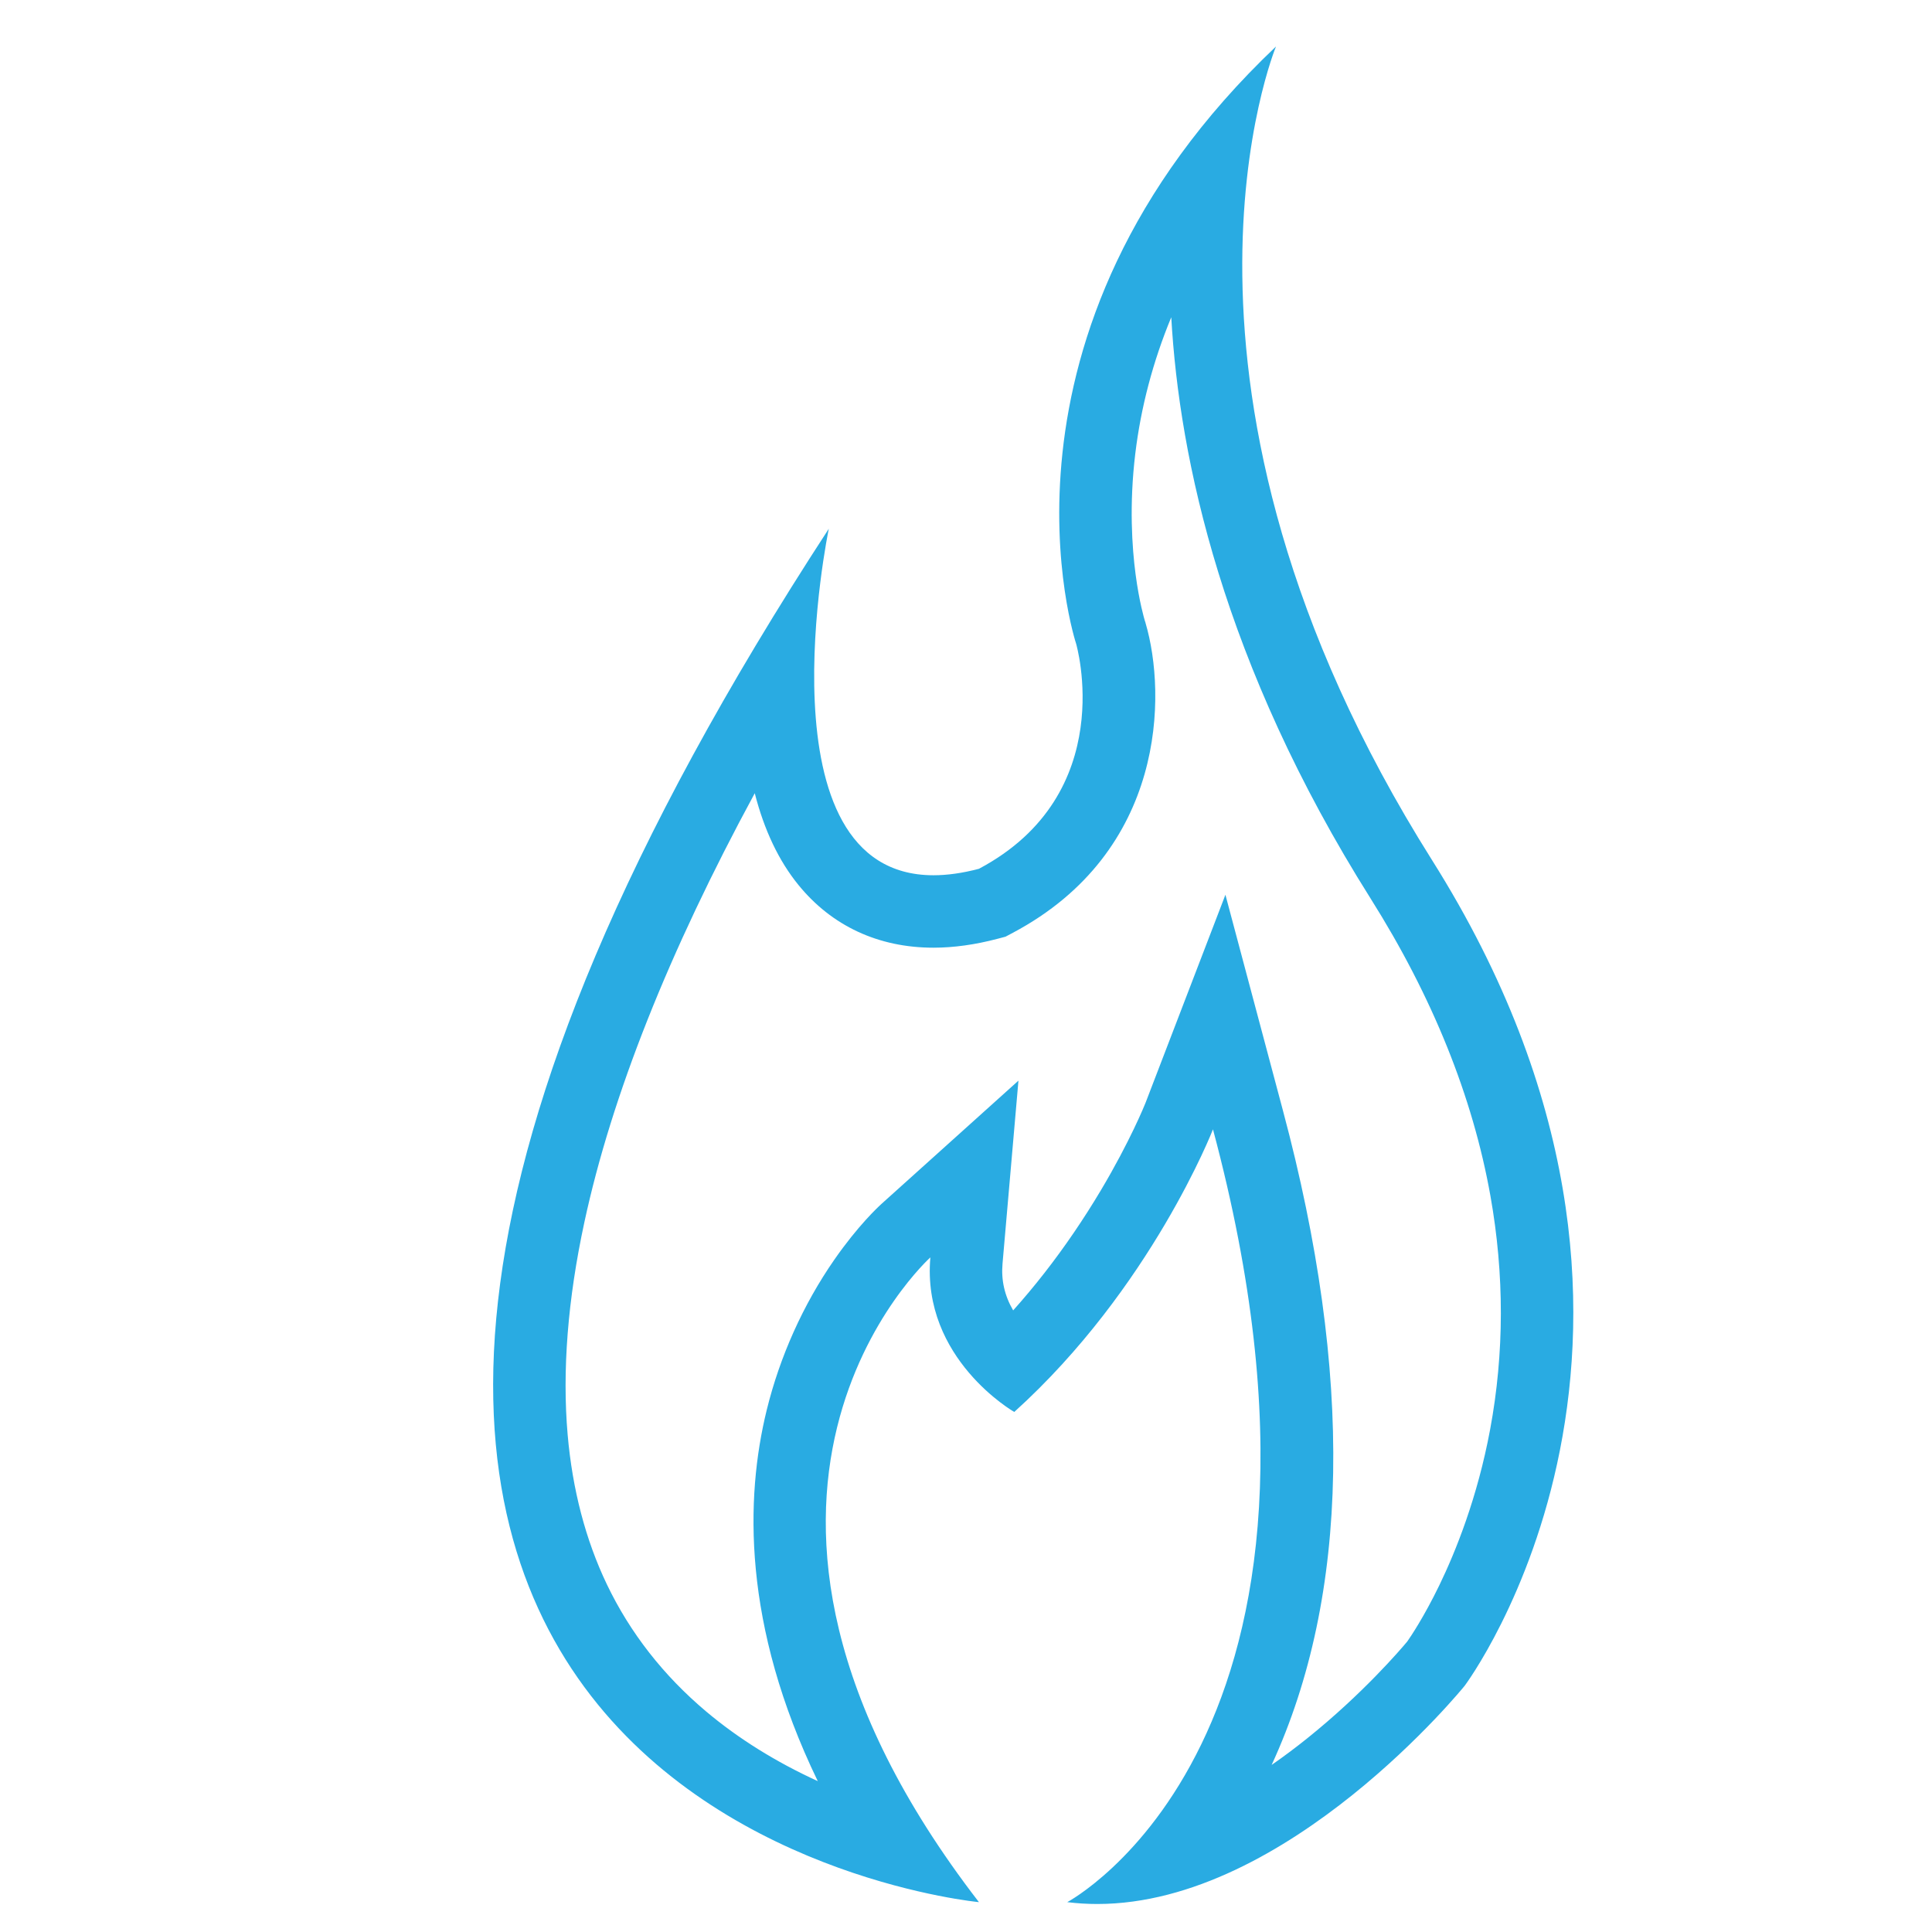 <?xml version="1.0" encoding="utf-8"?>
<!-- Generator: Adobe Illustrator 23.0.1, SVG Export Plug-In . SVG Version: 6.00 Build 0)  -->
<svg version="1.1" id="Layer_1" xmlns="http://www.w3.org/2000/svg" xmlns:xlink="http://www.w3.org/1999/xlink" x="0px" y="0px"
	 viewBox="0 0 2000 2000" style="enable-background:new 0 0 2000 2000;" xml:space="preserve">
<style type="text/css">
	.st0{fill:#29ABE2;}
	.st1{fill:none;}
	.st2{fill:none;stroke:#29ABE2;stroke-width:75;stroke-linecap:round;stroke-miterlimit:10;}
	.st3{fill:none;stroke:#29ABE2;stroke-width:75;stroke-miterlimit:10;}
	.st4{fill-rule:evenodd;clip-rule:evenodd;fill:none;stroke:#29ABE2;stroke-width:75;stroke-miterlimit:10;}
</style>
<g>
	<path class="st0" d="M2064.26-2079.16c-80.23,0-145.51,65.27-145.51,145.51c0,80.23,65.27,145.51,145.51,145.51
		c80.23,0,145.51-65.27,145.51-145.51C2209.76-2013.89,2144.49-2079.16,2064.26-2079.16z M2064.26-1851.41
		c-45.35,0-82.24-36.89-82.24-82.24c0-45.35,36.89-82.24,82.24-82.24c45.35,0,82.24,36.89,82.24,82.24
		C2146.5-1888.3,2109.61-1851.41,2064.26-1851.41z"/>
	<path class="st0" d="M2656.56-2010.15v-379h-227.75v159.96L2142.04-2505h0l-47.21-45.52l-30.61-29.52l-9.83,9.45l-18.81,18.08
		l-0.02-0.02l-52.7,50.69l-0.06,0.06l-737.29,709.1l0.31,0.32h113.43l91.5-88V-758h414.75H2257h414.75v-1127.83l97.18,93.47h114.08
		L2656.56-2010.15z M2492.07-2325.89h101.22V-2071l-101.22-97.35V-2325.89z M2177.92-837.08h-233.34v-528.25h233.34V-837.08z
		 M2592.66-1899.91v45.97v1016.86H2257v-607.33h-391.5v607.33h-335.67v-985.01v-77.82v-56.51l23.47-22.57l36.18-34.8l474.61-456.46
		l364.72,350.77l114.43,110.05l8.62,8.29l23.02,22.14l17.79,17.11V-1899.91z"/>
</g>
<g>
	<path class="st1" d="M5023.8-783.56c-8.38-14.21-22.27-29.31-41.31-44.89c-128.47-105.15-175.61-133.24-181.3-136.51l-2.57-1.25
		l0.44,0.1c-7.23-3.68-27.58-11.88-48.04-11.88c-10.44,0-19.38,2.05-27.32,6.27c-10.8,5.74-20.81,16.16-29.77,30.97
		c-76.83,127.11-181.7,144.65-223.22,146.29l-77.96,3.08v-19.29c-0.44-0.17-0.88-0.34-1.33-0.51l-0.32-0.12l-0.47-0.19
		c-21.94-8.58-56.06-23.42-94.55-45.54l-77.37-44.47l3.58-4.3c-11.68-8.89-23.48-18.46-35.08-28.46
		c-27.11-23.36-54.21-49.95-80.54-79.01c-0.96-1.06-1.91-2.11-2.86-3.17l-0.37-0.41c-13.71-15.27-27.39-31.41-40.65-47.95
		c-24.44-30.49-44.89-59.11-60.65-82.52l-5.24,2.03l-31.02-59.43c-0.49-0.94-0.97-1.87-1.44-2.79l-29.99-53.09l3.9-3.26
		c-7.53-18.26-13.19-34.1-17.23-46.32l-0.08-0.23l-0.02-0.07c-1.65-5.02-3.23-10.03-4.69-14.88l-0.27-0.89l-0.24-0.89
		c-8.91-32.57-7.92-56.15-7.41-62.6l0.04-0.52l0.05-0.52c3.87-41.37,27.01-145.15,158.07-215.04c15.72-8.38,26.85-18.14,33.08-29
		c4.62-8.05,7-17.32,7.27-28.33c0.57-22.98-8.22-43.68-9.58-46.74l-1.34-2.54l0.26,0.3c-3.98-7.77-30.6-57.19-126.31-187.87
		c-24.86-33.94-50.13-53.41-69.33-53.41c-9.48,0-18.13,4.44-23.71,8.16l-1.06,0.7l-1.08,0.67l-0.05,0.03
		c-1.67,1.17-7.41,5.51-17.61,14.24l-0.38,0.33l-0.39,0.32c-0.83,0.7-1.73,1.47-2.66,2.29l-0.33,0.29
		c-9.29,8.33-28.76,28.18-54.85,67.5c-32.3,48.69-64.16,111.07-94.69,185.42c-14.03,34.16-20.36,74.16-18.83,118.9
		c1.4,40.82,9.31,85.91,23.52,134.03c27.53,93.24,72.71,176.97,97.19,218.58l1.97,3.34c6.41,10.83,29.59,49.52,60.5,95.53l1.02,1.52
		l0.87,1.44c0.81,1.33,32.52,53.01,89.06,121.1c33.19,39.97,68.34,77.71,104.47,112.2c44.66,42.62,90.93,80.31,137.51,112.03
		l1.06,0.72l1.04,0.76c41.53,30.41,72.8,50.98,73.12,51.18l0.14,0.09l0.16,0.1c37.22,24.68,96,60.29,164.66,89.79
		c78.99,33.94,150.61,51.14,212.88,51.14c31.93,0,61.48-4.66,87.82-13.86c75.88-26.5,139.88-54.96,190.23-84.59
		c40.66-23.93,61.53-42.31,70.35-51.14l0.21-0.21c0.92-0.92,1.77-1.81,2.54-2.63l0.34-0.37l0.35-0.37
		c9.26-9.7,13.9-15.2,15.16-16.81l0.15-0.22l0.67-0.96l0.7-0.94c4.69-6.28,10.14-16.08,9.4-27.1
		C5031.62-767.17,5028.83-775.03,5023.8-783.56z"/>
	<path class="st1" d="M4274.68-960.26c11.75,8.68,23.81,16.94,36.16,24.64C4298.49-943.31,4286.44-951.57,4274.68-960.26z"/>
	<polygon class="st0" points="3900.62,-1953.44 3900.62,-1953.44 3900.62,-1953.44 	"/>
	<path class="st0" d="M5030-886.48c-147.38-120.62-193.76-144.79-193.76-144.79s-38.15-21.71-85.22-21.71
		c-39.95,0-86.33,15.63-121.27,73.45c-57.11,94.49-129.44,108.86-162,110.14v0c0,0-0.12,0-0.36,0c-2.36,0-16.14-0.31-36.19-6.97
		c-3.84-1.38-8.18-3-12.98-4.87c-0.01,0-0.02-0.01-0.03-0.01c-21.17-8.27-51.11-21.48-84.73-40.81l0.73-0.88
		c-5.63-2.47-11.56-5.51-17.9-9.35c-0.05-0.03-0.09-0.05-0.14-0.08c-1.78-1.08-3.55-2.16-5.31-3.26
		c-12.35-7.7-24.41-15.96-36.16-24.64c-0.02-0.02-0.04-0.03-0.07-0.05l0,0l-22.29,30.16c-2.19-1.62-4.38-3.25-6.55-4.9l22.66-29.88
		c0,0,0,0,0,0c-11.05-8.38-21.8-17.13-32.26-26.14c-26.78-23.08-51.55-47.86-73.92-72.56c-1.01-1.11-2-2.22-3-3.33
		c-13.57-15.12-26.25-30.17-37.93-44.76c-48.95-61.07-80.61-113.79-88.76-127.79l-0.18,0.07c-0.64-1.22-1.25-2.43-1.87-3.64l0,0
		c0,0,0,0,0,0c0,0,0,0,0,0c-0.01-0.02-0.04-0.06-0.04-0.06l0,0c-18.56-36.15-30.74-68.2-38.12-90.56c0-0.01-0.01-0.02-0.01-0.03
		c-1.61-4.89-3-9.32-4.17-13.22c-6.14-22.45-4.99-36.88-4.99-36.88h0c3.03-32.44,21.27-103.89,118.69-155.84
		c129.84-69.25,62.76-203.42,62.76-203.42s-21.64-47.61-134.17-201.25c-47.84-65.32-93.34-84.1-129.83-84.1
		c-28.15,0-50.94,11.17-65.33,20.77c-0.01,0.01-0.01,0.01-0.02,0.01c-6.99,4.23-19.85,14.99-26.95,21.07
		c-1.5,1.25-3.15,2.67-4.95,4.29c-0.03,0.02-0.1,0.09-0.1,0.09l0,0c-28.6,25.66-94.49,99.23-168.83,280.25
		c-77.8,189.42,47.96,438.33,106.62,538.04h0c0,0,26.55,45.66,64.85,102.66c0.03,0.05,131.7,217.8,352.99,368.47
		c43.82,32.08,76.27,53.38,76.27,53.38l0,0C4313.51-587.48,4487.85-486,4654.15-486c38.38,0,76.3-5.4,112.55-18.06
		c184.74-64.51,261.75-126.35,288.91-153.53l0,0c0,0,0.07-0.07,0.09-0.1c1.71-1.71,3.22-3.29,4.55-4.71
		c6.46-6.77,17.89-19.03,22.49-25.78c0.01-0.01,0.01-0.01,0.01-0.02C5106.54-720.01,5140.98-795.64,5030-886.48z M5022.68-733.1
		l-0.7,0.94l-0.67,0.96l-0.15,0.22c-1.26,1.61-5.9,7.11-15.16,16.81l-0.35,0.37l-0.34,0.37c-0.77,0.83-1.62,1.71-2.54,2.63
		l-0.21,0.21c-8.82,8.83-29.69,27.21-70.35,51.14c-50.35,29.64-114.36,58.1-190.23,84.59c-26.34,9.2-55.89,13.86-87.82,13.86
		c-62.26,0-133.89-17.21-212.88-51.14c-68.66-29.5-127.44-65.11-164.66-89.79l-0.16-0.1l-0.14-0.09
		c-0.31-0.2-31.58-20.77-73.12-51.18l-1.04-0.76l-1.06-0.72c-46.59-31.72-92.86-69.41-137.51-112.03
		c-36.14-34.49-71.29-72.24-104.47-112.2c-56.54-68.09-88.25-119.77-89.06-121.1l-0.87-1.44l-1.02-1.52
		c-30.91-46.01-54.09-84.7-60.5-95.53l-1.97-3.34c-24.48-41.61-69.66-125.35-97.19-218.58c-14.21-48.12-22.12-93.21-23.52-134.03
		c-1.53-44.74,4.8-84.74,18.83-118.9c30.53-74.34,62.39-136.73,94.69-185.42c26.08-39.32,45.56-59.17,54.85-67.5l0.33-0.29
		c0.93-0.83,1.82-1.6,2.66-2.29l0.39-0.32l0.38-0.33c10.2-8.73,15.94-13.07,17.61-14.24l0.05-0.03l1.08-0.67l1.06-0.7
		c5.59-3.72,14.23-8.16,23.71-8.16c0,0,0,0,0,0h0c0,0,0,0,0,0c19.2,0,44.47,19.47,69.33,53.41
		c95.71,130.68,122.33,180.1,126.31,187.87l-0.26-0.3l1.34,2.54c1.36,3.06,10.15,23.77,9.58,46.74
		c-0.27,11.01-2.65,20.28-7.27,28.33c-6.23,10.86-17.36,20.62-33.08,29c-131.06,69.9-154.2,173.67-158.07,215.04l-0.05,0.52
		l-0.04,0.52c-0.51,6.45-1.49,30.04,7.41,62.6l0.24,0.89l0.27,0.89c1.46,4.85,3.03,9.86,4.69,14.88l0.02,0.07l0.08,0.23
		c4.03,12.23,9.7,28.06,17.23,46.32l-3.9,3.26l29.99,53.09c0.48,0.93,0.95,1.86,1.44,2.79l31.02,59.43l5.24-2.03
		c15.76,23.4,36.21,52.02,60.65,82.52c13.26,16.55,26.94,32.68,40.65,47.95l0.37,0.41c0.95,1.06,1.9,2.12,2.86,3.17
		c26.33,29.07,53.44,55.66,80.54,79.01c11.6,10,23.4,19.57,35.08,28.46l-3.58,4.3l77.37,44.47c38.49,22.12,72.62,36.96,94.55,45.54
		l0.47,0.19l0.32,0.12c0.44,0.17,0.88,0.34,1.33,0.51v19.29l77.96-3.08c41.52-1.64,146.39-19.18,223.22-146.29
		c8.96-14.81,18.97-25.24,29.77-30.97c7.94-4.22,16.88-6.27,27.32-6.27c20.45,0,40.81,8.19,48.04,11.88l-0.44-0.1l2.57,1.25
		c5.69,3.27,52.83,31.36,181.3,136.51c19.03,15.58,32.93,30.68,41.31,44.89c5.03,8.53,7.81,16.38,8.28,23.35
		C5032.82-749.18,5027.38-739.38,5022.68-733.1z"/>
	<path class="st0" d="M4030.48-1243.13L4030.48-1243.13c0,0,0.02,0.05,0.03,0.06c0,0,0,0,0,0
		C4030.5-1243.08,4030.49-1243.1,4030.48-1243.13z"/>
	<polygon class="st0" points="4030.51,-1243.06 4030.51,-1243.06 4030.51,-1243.06 	"/>
	<path class="st0" d="M4316.15-932.35c0.05,0.03,0.09,0.05,0.13,0.08c-13.54-8.35-27.5-17.64-41.61-27.98
		c11.75,8.68,23.81,16.94,36.16,24.64C4312.61-934.51,4314.38-933.43,4316.15-932.35z"/>
	<path class="st0" d="M4252.33-930.15l22.29-30.16c-2.07-1.53-4.13-3.07-6.18-4.62l-22.66,29.88
		C4247.94-933.4,4250.13-931.77,4252.33-930.15z"/>
</g>
<line class="st2" x1="4444.35" y1="-1672.6" x2="4553.5" y2="-2079.44"/>
<line class="st2" x1="4584.94" y1="-1545.06" x2="4911.68" y2="-1810.9"/>
<line class="st2" x1="4655.81" y1="-1389.38" x2="5077.03" y2="-1389.38"/>
<g>
	<path class="st0" d="M284.93-2300c46.91,0,85.07,38.16,85.07,85.07v879.85c0,46.91-38.16,85.07-85.07,85.07h-1362.85
		c-46.91,0-85.07-38.16-85.07-85.07v-879.85c0-46.91,38.16-85.07,85.07-85.07H284.93 M284.93-2375h-1362.85
		c-88.41,0-160.07,71.67-160.07,160.07v879.85c0,88.41,71.67,160.07,160.07,160.07H284.93c88.41,0,160.07-71.67,160.07-160.07
		v-879.85C445-2303.33,373.33-2375,284.93-2375L284.93-2375z"/>
</g>
<g>
	<path class="st0" d="M-311-1172v164h-150v-164H-311 M-236-1247h-300v314h300V-1247L-236-1247z"/>
</g>
<line class="st3" x1="-745" y1="-970.5" x2="-29" y2="-970.5"/>
<line class="st3" x1="-1201.5" y1="-1437.5" x2="398.5" y2="-1437.5"/>
<path class="st0" d="M4115.93,2356c46.91,0,85.07,38.16,85.07,85.07v1018.85c0,46.91-38.16,85.07-85.07,85.07H2753.07
	c-46.91,0-85.07-38.16-85.07-85.07V2441.07c0-46.91,38.16-85.07,85.07-85.07H4115.93 M4115.93,2281H2753.07
	c-88.41,0-160.07,71.67-160.07,160.07v1018.85c0,88.41,71.67,160.07,160.07,160.07h1362.85c88.41,0,160.07-71.67,160.07-160.07
	V2441.07C4276,2352.67,4204.33,2281,4115.93,2281L4115.93,2281z"/>
<rect x="2622.5" y="2469" class="st0" width="1581" height="75"/>
<line class="st3" x1="2791.5" y1="2506.5" x2="2791.5" y2="2318.5"/>
<rect x="2972" y="2340.5" class="st0" width="75" height="166"/>
<rect x="2972" y="2319" class="st0" width="75" height="188"/>
<rect x="3190" y="2341" class="st0" width="75" height="166"/>
<rect x="3190" y="2319" class="st0" width="75" height="188"/>
<rect x="3408" y="2341" class="st0" width="75" height="166"/>
<rect x="3408" y="2319" class="st0" width="75" height="188"/>
<rect x="3626" y="2341" class="st0" width="75" height="166"/>
<rect x="3626" y="2319" class="st0" width="75" height="188"/>
<line class="st3" x1="3881.5" y1="2507" x2="3881.5" y2="2341"/>
<line class="st3" x1="3881.5" y1="2507" x2="3881.5" y2="2319"/>
<line class="st3" x1="4099.5" y1="2507" x2="4099.5" y2="2341"/>
<g>
	<line class="st3" x1="2634.5" y1="3386" x2="4215.5" y2="3386"/>
</g>
<line class="st3" x1="2784.5" y1="3386" x2="2784.5" y2="3574"/>
<line class="st3" x1="3002.5" y1="3386" x2="3002.5" y2="3552"/>
<line class="st3" x1="3002.5" y1="3385.5" x2="3002.5" y2="3573.5"/>
<line class="st3" x1="3220.5" y1="3385.5" x2="3220.5" y2="3551.5"/>
<line class="st3" x1="3220.5" y1="3385.5" x2="3220.5" y2="3573.5"/>
<line class="st3" x1="3438.5" y1="3385.5" x2="3438.5" y2="3551.5"/>
<line class="st3" x1="3438.5" y1="3385.5" x2="3438.5" y2="3573.5"/>
<line class="st3" x1="3656.5" y1="3385.5" x2="3656.5" y2="3551.5"/>
<line class="st3" x1="3656.5" y1="3385.5" x2="3656.5" y2="3573.5"/>
<line class="st3" x1="3874.5" y1="3385.5" x2="3874.5" y2="3551.5"/>
<line class="st3" x1="3874.5" y1="3385.5" x2="3874.5" y2="3573.5"/>
<line class="st3" x1="4092.5" y1="3385.5" x2="4092.5" y2="3551.5"/>
<polygon class="st4" points="3644.5,2930.5 3331,3111.5 3331,2749.5 "/>
<polygon class="st4" points="1297.44,2950.5 983.94,3131.5 983.94,2769.5 "/>
<g>
	<polygon class="st1" points="1734.06,2348.14 1591.06,2348.28 1591.06,2470 1734.06,2470 	"/>
	<polygon class="st1" points="1516.06,2470 1516.06,2348.35 1373.06,2348.49 1373.06,2470 	"/>
	<polygon class="st1" points="1069.19,2348.79 926.19,2348.93 926.19,2470 1069.19,2470 	"/>
	<path class="st1" d="M1809.06,2470h52.72l-0.05-46.25c-0.03-31.53-21.82-58.59-52.68-69.94V2470z"/>
	<polygon class="st1" points="1298.06,2348.57 1144.19,2348.72 1144.19,2470 1298.06,2470 	"/>
	<polygon class="st1" points="851.19,2349.01 708.19,2349.15 708.19,2470 851.19,2470 	"/>
	<path class="st1" d="M328.86,2545l0.77,787.25c0.04,41.76,38.24,75.7,85.15,75.65l478.5-0.47l86.55-0.09l38.53,66.73l77.32,133.92
		l77.41-134.08l38.57-66.8l86.65-0.09l479.32-0.47c46.91-0.05,85.04-34.06,85-75.82l-0.77-785.74H328.86z"/>
	<polygon class="st1" points="501.06,2470 633.19,2470 633.19,2349.22 501.06,2349.35 	"/>
	<path class="st1" d="M426.06,2349.42l-12.32,0.01c-46.91,0.05-85.04,34.06-85,75.82l0.04,44.74h97.28V2349.42z"/>
	<path class="st0" d="M1936.74,2423.67c-0.08-78.7-71.81-142.43-160.21-142.34l-1362.85,1.34
		c-88.41,0.09-160.01,63.96-159.93,142.66l0.89,907c0.08,78.7,71.81,142.43,160.21,142.34l516.96-0.51L1095.69,3758l164.06-284.16
		l517.95-0.51c88.41-0.09,160.01-63.96,159.93-142.66L1936.74,2423.67z M1861.74,2423.75l0.05,46.25h-52.72v-116.19
		C1839.92,2365.16,1861.71,2392.22,1861.74,2423.75z M1516.06,2348.35V2470h-143v-121.51L1516.06,2348.35z M1591.06,2348.28
		l143-0.14V2470h-143V2348.28z M1144.19,2348.72l153.87-0.15V2470h-153.87V2348.72z M926.19,2348.93l143-0.14V2470h-143V2348.93z
		 M708.19,2349.15l143-0.14V2470h-143V2349.15z M633.19,2349.22V2470H501.06v-120.65L633.19,2349.22z M328.74,2425.26
		c-0.04-41.76,38.09-75.77,85-75.82l12.32-0.01V2470h-97.28L328.74,2425.26z M1777.63,3406.56l-479.32,0.47l-86.65,0.09l-38.57,66.8
		L1095.69,3608l-77.32-133.92l-38.53-66.73l-86.55,0.09l-478.5,0.47c-46.91,0.05-85.11-33.89-85.15-75.65L328.86,2545h1533
		l0.77,785.74C1862.67,3372.51,1824.54,3406.52,1777.63,3406.56z"/>
</g>
<g>
	<path class="st1" d="M-1794,2995c0,326.71,265.79,592.5,592.5,592.5c326.71,0,592.5-265.79,592.5-592.5v-218h-1185V2995z
		 M-1386.41,2951.09c49.39-49.39,115.06-76.59,184.91-76.59c69.85,0,135.52,27.2,184.91,76.59C-967.2,3000.48-940,3066.15-940,3136
		s-27.2,135.52-76.59,184.91c-49.39,49.39-115.06,76.59-184.91,76.59c-69.85,0-135.52-27.2-184.91-76.59
		c-49.39-49.39-76.59-115.06-76.59-184.91S-1435.8,3000.48-1386.41,2951.09z"/>
	<polygon class="st1" points="-1794,2480 -1794,2702 -609,2702 -609,2480 -534,2480 -534,2702 -498,2702 -498,2452 -1905,2452 
		-1905,2702 -1869,2702 -1869,2480 	"/>
	<rect x="-1794" y="2702" class="st0" width="1185" height="75"/>
	<polygon class="st0" points="-423,2377 -1980,2377 -1980,2777 -1869,2777 -1869,2702 -1905,2702 -1905,2452 -498,2452 -498,2702 
		-534,2702 -534,2777 -423,2777 	"/>
	<path class="st0" d="M-609,2995c0,326.71-265.79,592.5-592.5,592.5c-326.71,0-592.5-265.79-592.5-592.5v-218h-75v218
		c0,90.1,17.65,177.52,52.47,259.83c33.62,79.49,81.75,150.87,143.04,212.16c61.29,61.29,132.67,109.41,212.16,143.04
		c82.32,34.82,169.74,52.47,259.83,52.47s177.52-17.65,259.83-52.47c79.49-33.62,150.87-81.75,212.16-143.04
		s109.41-132.67,143.04-212.16C-551.65,3172.52-534,3085.1-534,2995v-218h-75V2995z"/>
	<rect x="-609" y="2702" class="st0" width="75" height="75"/>
	<rect x="-1869" y="2702" class="st0" width="75" height="75"/>
	<path class="st1" d="M-1201.5,3322.5c102.84,0,186.5-83.66,186.5-186.5s-83.66-186.5-186.5-186.5
		c-102.84,0-186.5,83.66-186.5,186.5S-1304.34,3322.5-1201.5,3322.5z M-1201,3027c60.48,0,109.5,49.02,109.5,109.5
		S-1140.52,3246-1201,3246s-109.5-49.02-109.5-109.5S-1261.48,3027-1201,3027z"/>
	<path class="st0" d="M-1201.5,3397.5c69.85,0,135.52-27.2,184.91-76.59C-967.2,3271.52-940,3205.85-940,3136
		s-27.2-135.52-76.59-184.91c-49.39-49.39-115.06-76.59-184.91-76.59c-69.85,0-135.52,27.2-184.91,76.59
		c-49.39,49.39-76.59,115.06-76.59,184.91s27.2,135.52,76.59,184.91C-1337.02,3370.3-1271.35,3397.5-1201.5,3397.5z M-1201.5,2949.5
		c102.84,0,186.5,83.66,186.5,186.5s-83.66,186.5-186.5,186.5c-102.84,0-186.5-83.66-186.5-186.5S-1304.34,2949.5-1201.5,2949.5z"/>
	
		<ellipse transform="matrix(0.707 -0.707 0.707 0.707 -2569.605 69.424)" class="st0" cx="-1201" cy="3136.5" rx="109.5" ry="109.5"/>
</g>
<g>
	<path class="st1" d="M5107.3,1896.67l-9.14,32.47c-4.29,15.24,4.58,31.08,19.83,35.37l223.13,62.83
		c15.24,4.29,31.08-4.58,35.37-19.83l9.14-32.47c4.29-15.24-4.58-31.08-19.83-35.37l-188.25-53.01l-36.36-10.2
		C5126.42,1873.13,5111.46,1881.92,5107.3,1896.67z"/>
	<rect x="4687.79" y="1345.93" class="st1" width="58.09" height="348.44"/>
	<path class="st1" d="M4829.68,1702.09l252.39,70.78c0.89,0.16,1.78,0.36,2.67,0.61l114.42,32.22l685.17,192.14v-948.67
		l-1054.65,295.76V1702.09z"/>
	<polygon class="st1" points="5968.11,2021.34 6026.21,2037.63 6026.21,1009.38 5968.11,1025.67 	"/>
	<path class="st0" d="M6016.05,925.24h-0.12l-48.89,13.71l-0.06,0.02l0,0l-82.65,23.18l-1069.77,300H4604v516.03h186.65
		l243.73,68.35l-39.58,140.56c-4.29,15.24,4.58,31.08,19.83,35.37l384.44,108.26c15.24,4.29,31.08-4.58,35.37-19.83l39.72-141.04
		l410.18,115.03l135.59,38.02h0.39l89.7,25.07v-25.07v-34.86v-39.95V971.76v-24.14v-22.38v-26.28L6016.05,925.24z M4745.89,1694.37
		h-58.09v-348.44h58.09V1694.37z M5365.8,1939.68c15.24,4.29,24.12,20.13,19.83,35.37l-9.14,32.47
		c-4.29,15.24-20.13,24.12-35.37,19.83l-223.13-62.83c-15.24-4.29-24.12-20.13-19.83-35.37l9.14-32.47
		c4.15-14.75,19.11-23.54,33.89-20.2l36.36,10.2L5365.8,1939.68z M5884.32,1997.84l-685.17-192.14l-114.42-32.22
		c-0.89-0.25-1.78-0.45-2.67-0.61l-252.39-70.78v-357.16l1054.65-295.76V1997.84z M6026.21,2037.63l-58.09-16.29v-995.67
		l58.09-16.29V2037.63z"/>
</g>
<path class="st0" d="M3208.38,1522.08c0,0-1019.43-96-155.43-1421.72c0,0-86.86,416,155.43,352
	c146.29-77.71,100.57-233.14,100.57-233.14s-106.53-320.7,206.94-618.1c0,0-146.75,352.95,161.44,842.1s33.9,854.86,33.9,854.86
	s-202.4,250.17-411.43,224c0,0,319.66-168.88,150.86-800c0,0-64,164.57-205.71,292.57c0,0-96-54.86-86.86-160
	C3158.1,854.65,2883.81,1101.51,3208.38,1522.08z"/>
<g>
	<path class="st0" d="M-1992.67-331.28c-5.29-25.25-22.33-88.52-75.72-206.38l-54.94-120.73l-162.48-357.07l-142.93-314.12
		L-2509-1506l-258,524.06l-220.05,446.98c-64.6,132.11-93.7,247.19-94.09,248.77c-88.12,446.14,179.26,610.73,351.61,669.73
		C-2777.59,203.41-2786.26-99.24-2507-456l0.27,1.83l0.27-1.83c263.59,336.75,270.65,625.28,230.21,808.08
		c107.24-66.75,183.5-161,183.5-161S-1936.01-17.94-1992.67-331.28z"/>
</g>
<circle class="st3" cx="-3498.5" cy="2843.5" r="222"/>
<circle class="st3" cx="-4021.5" cy="2243.5" r="131"/>
<circle class="st3" cx="-3102.5" cy="2288.5" r="86"/>
<circle class="st3" cx="-3996.5" cy="3464.5" r="171"/>
<circle class="st3" cx="-3371.5" cy="3437.5" r="95"/>
<circle class="st3" cx="-2946.5" cy="3141.5" r="114"/>
<line class="st3" x1="-3947.5" y1="2351.5" x2="-3655.5" y2="2686.5"/>
<line class="st3" x1="-3355.5" y1="2651.5" x2="-3151.5" y2="2374.5"/>
<line class="st3" x1="-3304.5" y1="2952.5" x2="-3047.5" y2="3088.5"/>
<line class="st3" x1="-3457.5" y1="3065.5" x2="-3394.5" y2="3342.5"/>
<line class="st3" x1="-3653.5" y1="3002.5" x2="-3890.5" y2="3321.5"/>
<path class="st2" d="M-2194.51-2574.27l-3.99,169.77c0,0-19,168,110,178s245,0,245,0s162-20,172,111s-4,239-167,239s-246,0-246,0
	h-277h-102"/>
<g>
	<polygon class="st1" points="-2101.61,-2716.49 -2293.12,-2716.49 -2298.23,-2666.93 -2298.23,-2666.94 -2250.92,-2611.54 
		-2139.15,-2611.54 -2091.84,-2666.94 -2091.84,-2666.93 	"/>
	<polygon class="st1" points="-2249.05,-3240.65 -2324.05,-3240.65 -2374.46,-3240.65 -2374.46,-2835.82 -2278,-2863 
		-2285.38,-2791.49 -2116.4,-2791.49 -2124,-2830 -2053,-2859 -2014.56,-2822.76 -2014.56,-3240.65 -2060.74,-3240.65 
		-2135.74,-3240.65 	"/>
	<polygon class="st0" points="-2439.33,-2716.49 -2416.94,-2690.44 -2439.19,-2716.49 	"/>
	<polygon class="st0" points="-2139.15,-2611.54 -2250.92,-2611.54 -2225.55,-2581.83 -2234.65,-2574.06 -2160.81,-2574.01 
		-2160.84,-2537 -2109.55,-2537 -2163.47,-2583.06 	"/>
	<polygon class="st0" points="-2278.04,-2537 -2235.84,-2537 -2235.81,-2573.07 	"/>
	<polygon class="st0" points="-2443.49,-2721.53 -2386.93,-2769.84 -2400,-2785 -2388,-2832 -2374.46,-2835.82 -2374.46,-3240.65 
		-2324.05,-3240.65 -2324.05,-3315.65 -2449.46,-3315.65 -2449.46,-2728.27 -2439.33,-2716.49 -2439.19,-2716.49 	"/>
	<polygon class="st0" points="-1939.56,-3315.65 -2060.74,-3315.65 -2060.74,-3240.65 -2014.56,-3240.65 -2014.56,-2822.76 
		-1983,-2793 -2002,-2770.99 -1945.56,-2722.78 -1939.56,-2729.81 	"/>
	<rect x="-2249.05" y="-3315.65" class="st0" width="113.31" height="75"/>
	<polygon class="st0" points="-2298.23,-2666.94 -2340.95,-2716.49 -2439.19,-2716.49 -2416.94,-2690.44 -2416.93,-2690.44 
		-2349.55,-2611.54 -2250.92,-2611.54 	"/>
	<polygon class="st0" points="-2235.81,-2574.07 -2234.65,-2574.06 -2225.55,-2581.83 -2250.92,-2611.54 -2349.55,-2611.54 
		-2285.89,-2537 -2278.04,-2537 -2235.81,-2573.07 	"/>
	<polygon class="st0" points="-2443.49,-2721.53 -2439.19,-2716.49 -2340.95,-2716.49 -2386.93,-2769.84 	"/>
	<polygon class="st0" points="-2049.05,-2716.49 -2091.84,-2666.94 -2139.15,-2611.54 -2040.52,-2611.54 -1970.75,-2693.22 
		-1950.92,-2716.49 	"/>
	<polygon class="st0" points="-2163.47,-2583.06 -2109.55,-2537 -2104.18,-2537 -2040.52,-2611.54 -2139.15,-2611.54 	"/>
	<polygon class="st0" points="-2049.05,-2716.49 -1950.92,-2716.49 -1945.56,-2722.78 -2002,-2770.99 	"/>
	<rect x="-2135.74" y="-3475.02" class="st0" width="75" height="159.37"/>
	<rect x="-2135.74" y="-3315.65" class="st0" width="75" height="75"/>
	<rect x="-2324.05" y="-3475.02" class="st0" width="75" height="159.37"/>
	<rect x="-2324.05" y="-3315.65" class="st0" width="75" height="75"/>
	<polygon class="st0" points="-2234.65,-2574.06 -2235.81,-2573.07 -2235.84,-2537 -2160.84,-2537 -2160.81,-2574.01 	"/>
	<polygon class="st0" points="-2235.81,-2573.07 -2234.65,-2574.06 -2235.81,-2574.07 	"/>
	<polygon class="st0" points="-1970.75,-2693.22 -1950.88,-2716.49 -1950.92,-2716.49 	"/>
	<polygon class="st0" points="-1950.88,-2716.49 -1945.53,-2722.75 -1945.56,-2722.78 -1950.92,-2716.49 	"/>
</g>
<polyline class="st0" points="-2374.46,-2905.62 -2374.46,-2728 -2417,-2751 -2428,-2817 "/>
<polyline class="st0" points="-2014.56,-2905.62 -2014.56,-2725 -1957,-2771 -1982,-2843 "/>
<line class="st3" x1="-2407.5" y1="-3112.5" x2="-1970.5" y2="-3112.5"/>
<path class="st0" d="M-2287-3517.5L-2287-3517.5c-20.71,0-37.5,16.79-37.5,37.5v183.5c0,20.71,16.79,37.5,37.5,37.5l0,0
	c20.71,0,37.5-16.79,37.5-37.5V-3480C-2249.5-3500.71-2266.29-3517.5-2287-3517.5z"/>
<path class="st0" d="M-2098.5-3517L-2098.5-3517c-20.71,0-37.5,16.79-37.5,37.5v176c0,20.71,16.79,37.5,37.5,37.5l0,0
	c20.71,0,37.5-16.79,37.5-37.5v-176C-2061-3500.21-2077.79-3517-2098.5-3517z"/>
<g>
	<path class="st1" d="M-4663.53-1322.77c0.3,0,0.6,0,0.9,0.01c1.08,0.03,2.14,0.11,3.2,0.22h51.28l47.31-55.4l0,0l42.78-49.55
		l34.49-39.95v-66.31v-82.86V-1786h-359.9v169.38v69.8v80.44l33.52,38.88l42.71,49.55l47.32,55.4h52.27
		C-4666.29-1322.68-4664.92-1322.77-4663.53-1322.77z"/>
	<polygon class="st1" points="-4483.56,-1951.65 -4529.74,-1951.65 -4604.74,-1951.65 -4718.05,-1951.65 -4793.05,-1951.65 
		-4843.46,-1951.65 -4843.46,-1861 -4483.56,-1861 	"/>
	<path class="st0" d="M-4103.11-829.35c-3.35-43.83-21.46-80.37-52.38-105.68c-26.93-22.04-62.52-35.39-105.78-39.66
		c-28-2.77-49.86-0.7-54.94-0.13c-8.32,0.68-118.39,9.24-238.39-0.07c-21.95-1.7-38.47-9.56-50.49-24.03
		c-27-32.5-27.31-92.11-25.14-112.41l0.18-1.51l3.18-135.16h48.33h5.37l63.66-74.54l69.77-81.69l19.87-23.27l5.35-6.26l-0.03-0.02
		l5.99-7.03v-585.85h-121.18v-159.37h-0.26v-4.48c0-20.71-16.79-37.5-37.5-37.5s-37.5,16.79-37.5,37.5v163.85h-113.05v-159.37h-0.45
		v-4.98c0-20.71-16.79-37.5-37.5-37.5l0,0c-20.71,0-37.5,16.79-37.5,37.5v164.35h-124.96v587.38l10.13,11.78l22.4,26.05l0,0
		l67.39,78.9l63.66,74.54h7.85h42.2h2.94l-3.06,130.17c-0.64,6.74-2.26,28.84,0.6,56.65c4.66,45.35,18.56,82.31,41.31,109.86
		c24.97,30.23,60.46,47.93,102.65,51.2c130.56,10.12,246.26,0.39,251.12-0.03l1.33-0.14c18.78-2.17,74.04-2.19,105.14,23.43
		c14.98,12.34,23.13,29.74,24.92,53.2c4.79,62.73,5.31,131.57-27.14,166.6c-19.98,21.57-53.5,32.05-102.46,32.05h-625
		c-20.71,0-37.5,16.79-37.5,37.5s16.79,37.5,37.5,37.5h625c35.44,0,65.42-4.51,91.65-13.79c26.3-9.3,48.45-23.53,65.83-42.29
		c24.05-25.96,38.93-59.88,45.49-103.7C-4099.7-742.05-4099.26-778.93-4103.11-829.35z M-4843.46-1951.65h50.41h75h113.31h75h46.18
		v90.65h-359.9V-1951.65z M-4767.23-1377.94l-42.71-49.55l-33.52-38.88v-80.44v-69.8V-1786h359.9v169.38v82.86v66.31l-34.49,39.95
		l-42.78,49.55l0,0l-47.31,55.4h-51.28c-1.05-0.11-2.12-0.2-3.2-0.22c-0.3-0.01-0.6-0.01-0.9-0.01c-1.39,0-2.76,0.08-4.12,0.23
		h-52.27L-4767.23-1377.94z"/>
</g>
<g>
	<path class="st0" d="M1212.49,328.42c8.24,146.24,53.15,358.57,206.39,601.78c64.03,101.63,105.76,205.22,124.02,307.88
		c14.47,81.34,14.37,162.61-0.3,241.56c-13.16,70.85-35.88,126.91-52.63,161.46c-16,33.02-29.79,53.35-33.17,58.16
		c-7,8.39-46.05,54.11-103.59,100.27c-11.21,8.99-23.55,18.33-36.8,27.51c80.95-175.89,84.9-403.67,11.7-677.35l-59.56-223.43
		l-82.76,215.56c-0.78,1.96-15.91,39.51-46.09,90.22c-17.89,30.06-37.52,58.84-58.34,85.54c-10.55,13.52-21.41,26.52-32.54,38.94
		c-8.89-15.28-12.5-31.23-11.01-48.37l16.48-189.47L912.92,1245.9c-3.94,3.55-24.84,23.02-49.21,58.1
		c-32.2,46.35-56.42,100.23-70.04,155.8c-22.12,90.27-25.44,222.05,52.88,384.02c-43.46-19.9-82.23-44.07-115.41-71.98
		c-44.25-37.21-78.85-81.48-102.85-131.58c-22.04-46.02-35.72-98.22-40.67-155.15c-5.73-65.99,0.08-139.93,17.3-219.77
		c28.29-131.23,87.41-279.99,176.4-444.2c9.78,38.21,24.85,69.92,45.16,94.9c34.57,42.53,82.93,65.01,139.85,65.01
		c20.86,0,43.12-3.09,66.19-9.18l8.38-2.21l7.65-4.07c158.45-84.18,159.12-246.48,137.34-320.54l-0.19-0.79l-0.51-1.47
		c-0.68-2.23-5.89-19.84-9.65-48.37c-3.66-27.73-6.69-71.88-0.31-124.72C1181.04,421.58,1193.55,374.2,1212.49,328.42 M1320.9,48.13
		c-313.48,297.4-206.94,618.1-206.94,618.1s45.71,155.43-100.57,233.14c-17.32,4.57-32.93,6.69-47.03,6.69
		c-183.26,0-108.4-358.69-108.4-358.69c-864,1325.72,155.43,1421.72,155.43,1421.72c-324.57-420.57-50.29-667.43-50.29-667.43
		c-9.14,105.14,86.86,160,86.86,160c141.71-128,205.71-292.57,205.71-292.57c168.8,631.13-150.86,800-150.86,800
		c10.4,1.3,20.76,1.92,31.1,1.92c197.55,0,380.33-225.92,380.33-225.92s274.29-365.71-33.9-854.86S1320.9,48.13,1320.9,48.13
		L1320.9,48.13z"/>
</g>
</svg>
